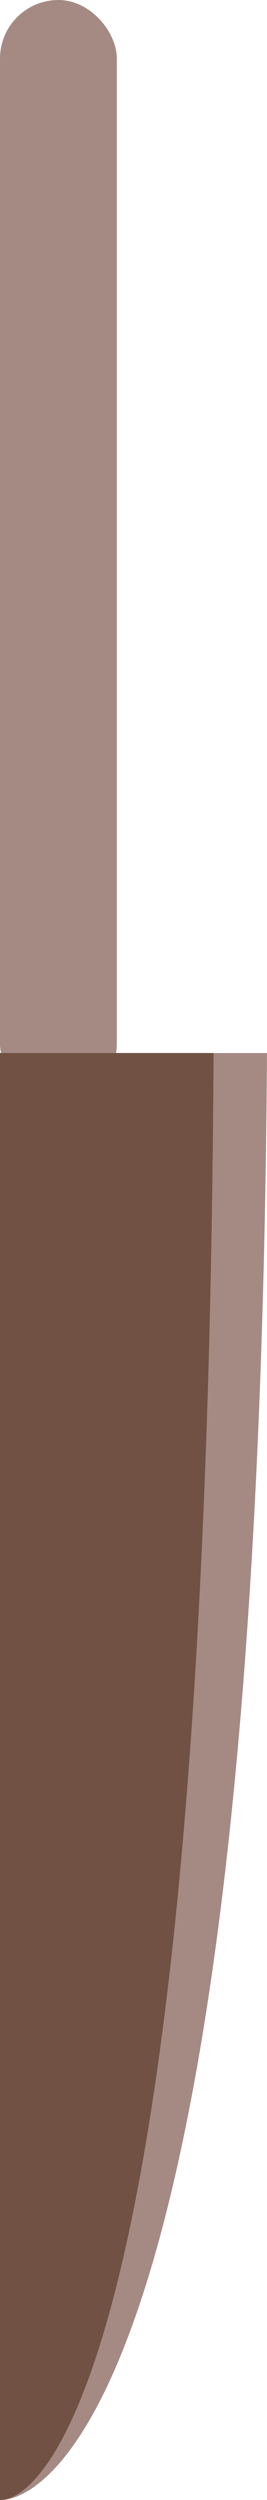 <svg xmlns="http://www.w3.org/2000/svg" viewBox="0 0 19.79 184.73"><defs><style>.cls-1{fill:#a58a84;}.cls-2{fill:#715144;}</style></defs><title>Asset 11</title><g id="Layer_2" data-name="Layer 2"><g id="knife"><g id="knife-2" data-name="knife"><path class="cls-1" d="M0,77.81V184.72s19.09,2.49,19.79-106.91Z"/><rect class="cls-1" width="8.66" height="81.44" rx="4.33" ry="4.33"/></g><path class="cls-2" d="M0,77.81V184.72s15.27,2.49,15.83-106.91Z"/></g></g></svg>